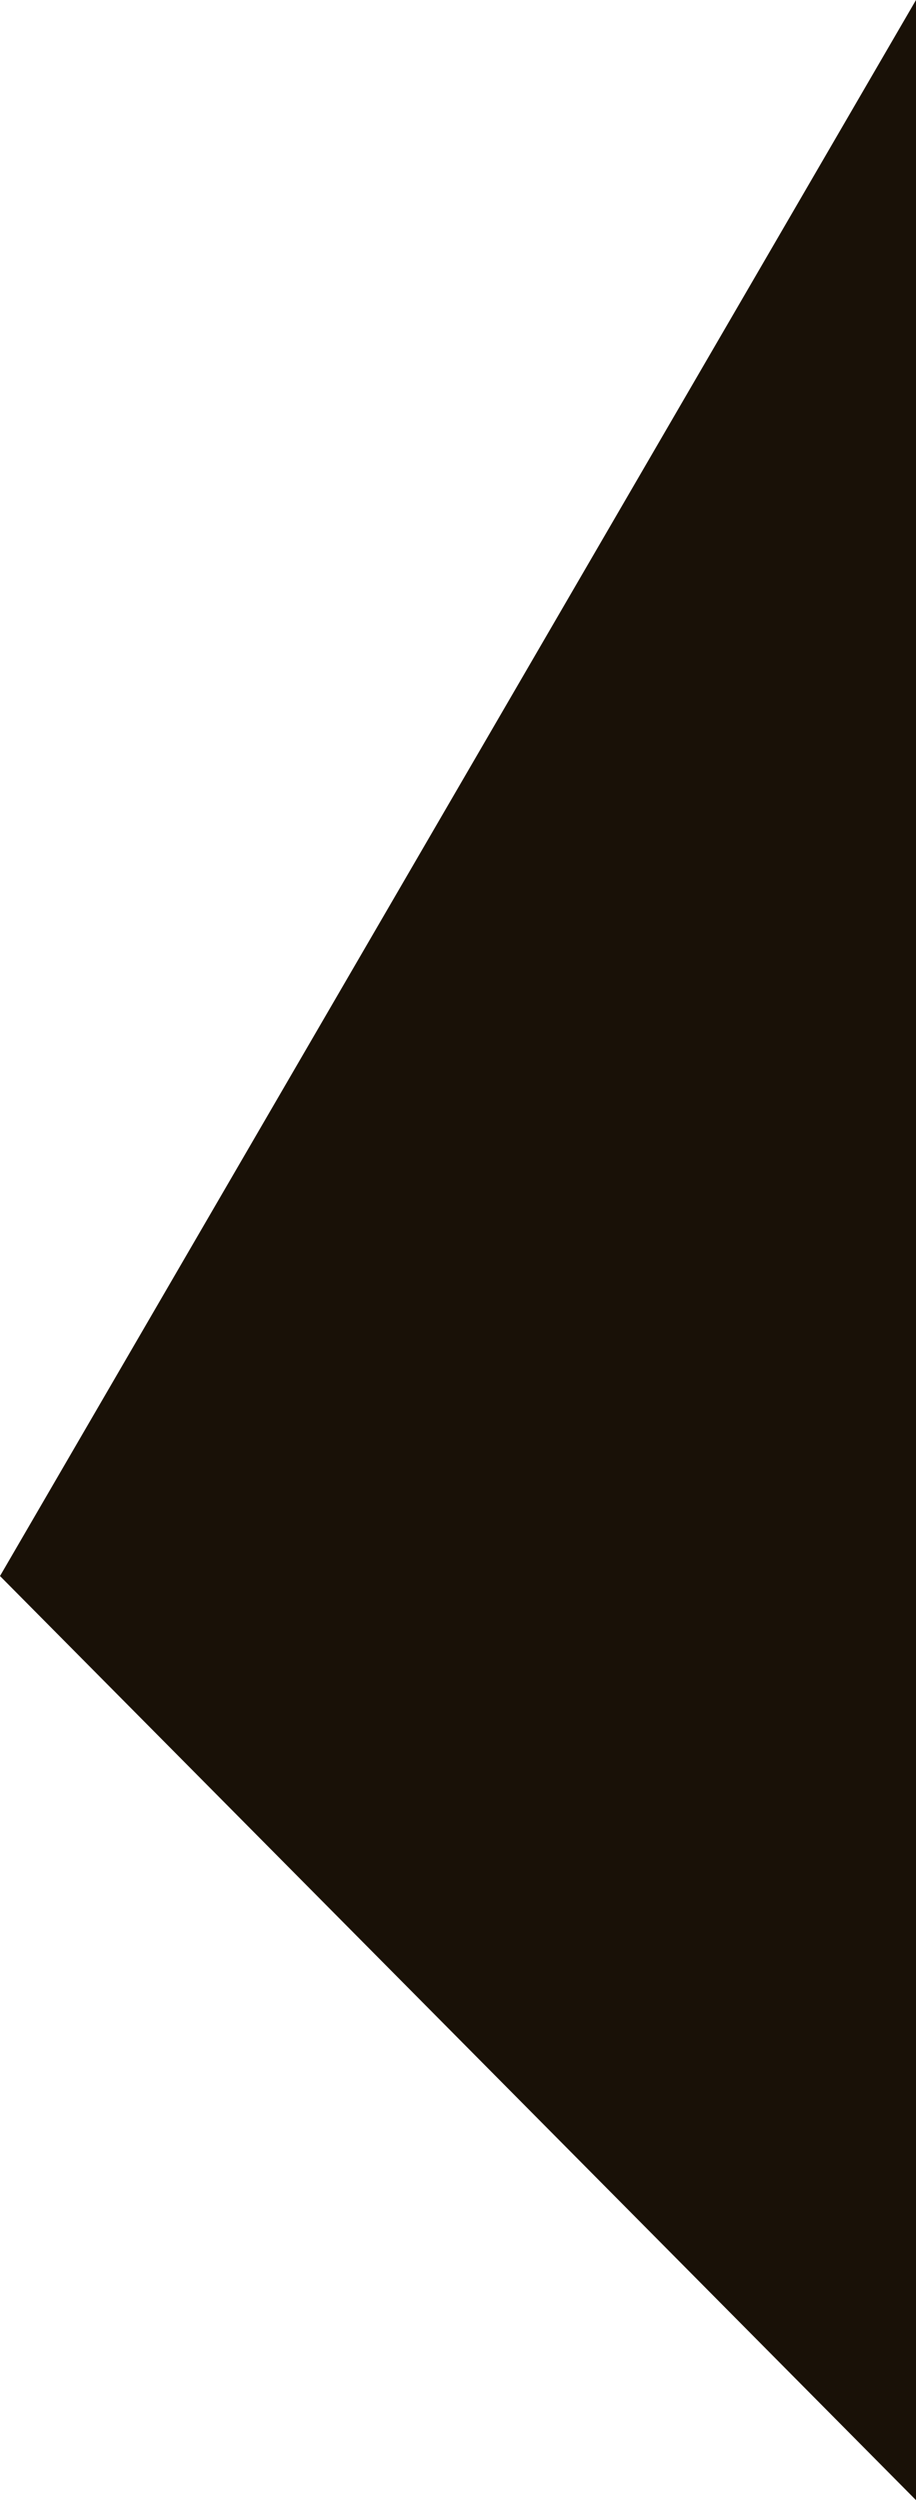 <svg xmlns="http://www.w3.org/2000/svg" viewBox="0 0 12.8 34.9">
  <defs>
    <style>
      .cls-1 {
        fill: #191107;
      }
    </style>
  </defs>
  <path id="Path_49" data-name="Path 49" class="cls-1" d="M164.8,189.9l12.8-22v34.9Z" transform="translate(-164.8 -167.9)"/>
</svg>

